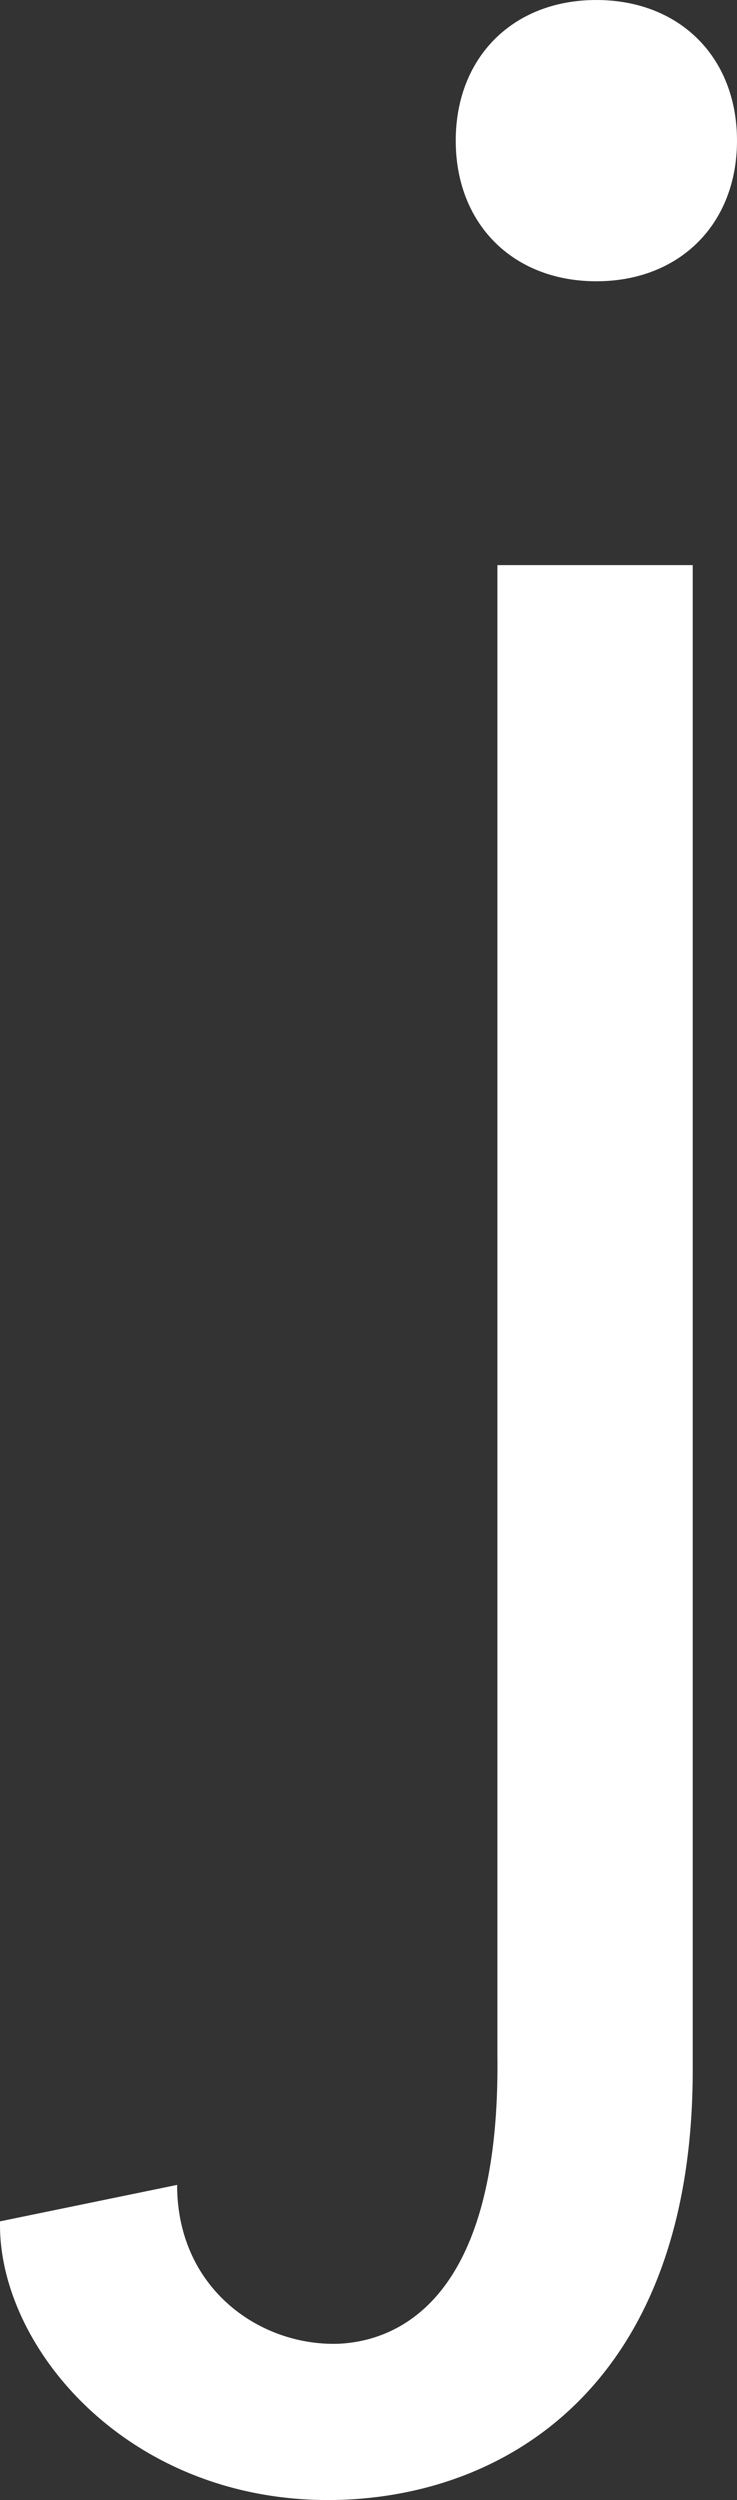 <svg width="42.453" height="144.003" viewBox="0 0 42.453 144.003" xmlns="http://www.w3.org/2000/svg"><rect x="0" y="0" width="42.453" height="144.003" fill="#333333" stroke="none"/><g id="svgGroup" stroke-linecap="round" fill-rule="evenodd" font-size="9pt" fill="white"><path d="M 39.902 32.551 L 28.652 32.551 L 28.652 118.501 C 28.78 130.517 24.441 133.927 21.114 134.765 A 8.113 8.113 0 0 1 19.502 135.001 C 15.104 135.148 10.419 131.998 10.209 126.253 A 11.048 11.048 0 0 1 10.202 125.851 L 0.002 127.951 C -0.147 135.092 7.229 144.003 18.91 144.003 A 23.063 23.063 0 0 0 19.202 144.001 A 23.506 23.506 0 0 0 20.053 143.973 C 29.977 143.467 39.902 136.605 39.902 119.251 L 39.902 32.551 Z M 32.822 16.083 A 9.761 9.761 0 0 0 34.352 16.201 C 38.623 16.201 41.706 13.588 42.334 9.631 A 9.761 9.761 0 0 0 42.452 8.101 C 42.452 3.83 39.84 0.747 35.882 0.119 A 9.761 9.761 0 0 0 34.352 0.001 C 30.081 0.001 26.998 2.614 26.37 6.571 A 9.761 9.761 0 0 0 26.252 8.101 C 26.252 12.372 28.865 15.455 32.822 16.083 Z" id="0" vector-effect="non-scaling-stroke"/></g></svg>